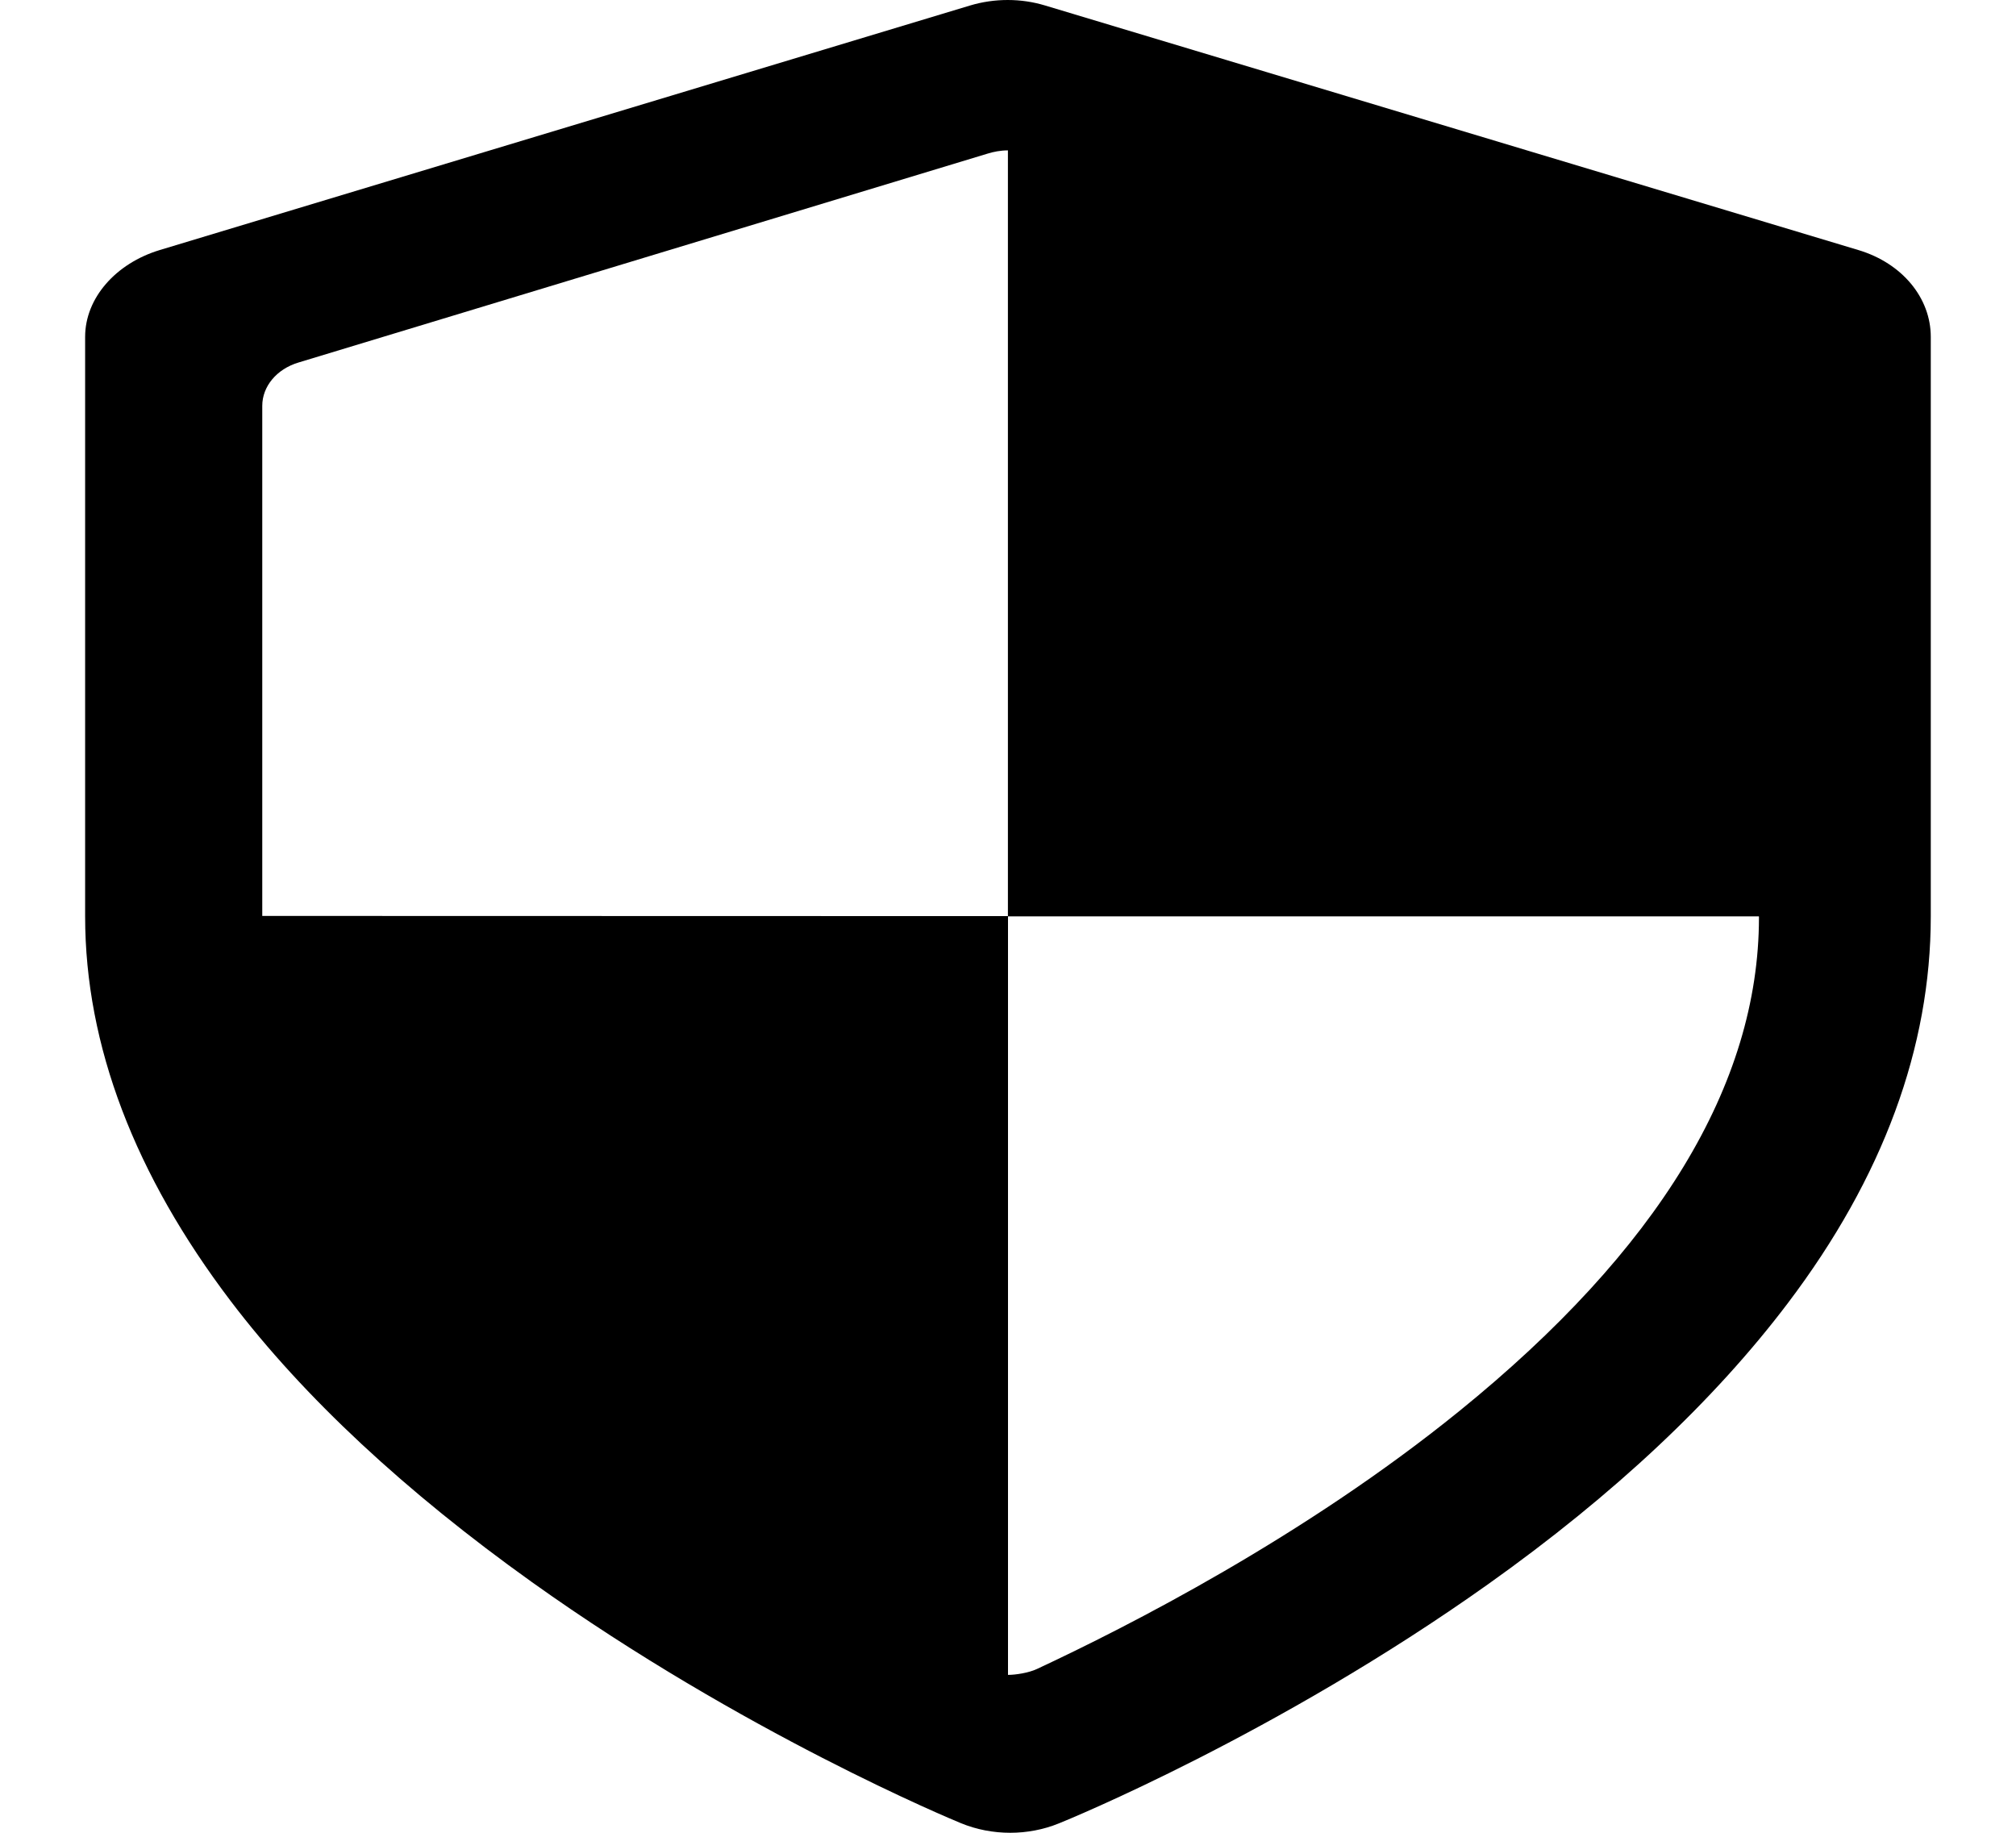 <svg width="22" height="20" viewBox="0 0 22 20" fill="none" xmlns="http://www.w3.org/2000/svg">
<path d="M20.281 2.729L11.405 0.06C11.273 0.02 11.136 0 10.997 0C10.858 0 10.719 0.02 10.586 0.06L1.742 2.729C1.264 2.874 0.929 3.252 0.929 3.676V10C0.929 11.412 1.475 12.824 2.517 14.197C3.316 15.249 4.428 16.281 5.804 17.264C8.106 18.908 10.39 19.856 10.486 19.895C10.655 19.965 10.841 20 11.024 20C11.205 20 11.387 19.966 11.554 19.898C11.65 19.86 13.933 18.926 16.237 17.289C17.615 16.31 18.71 15.278 19.509 14.222C20.551 12.846 21.07 11.426 21.07 10V3.676C21.07 3.252 20.76 2.873 20.281 2.729ZM2.862 9.995V4.429C2.862 4.217 3.018 4.028 3.257 3.956L10.775 1.677C10.842 1.656 10.919 1.641 10.999 1.641V10H19.194C19.195 10 19.195 10.009 19.195 10.015C19.193 11.836 18.093 13.641 15.924 15.399C14.23 16.772 12.305 17.751 11.315 18.213C11.223 18.256 11.08 18.277 11 18.277C11 18.12 11 10.087 11 9.997L2.862 9.995Z" fill="black"/>
</svg>
